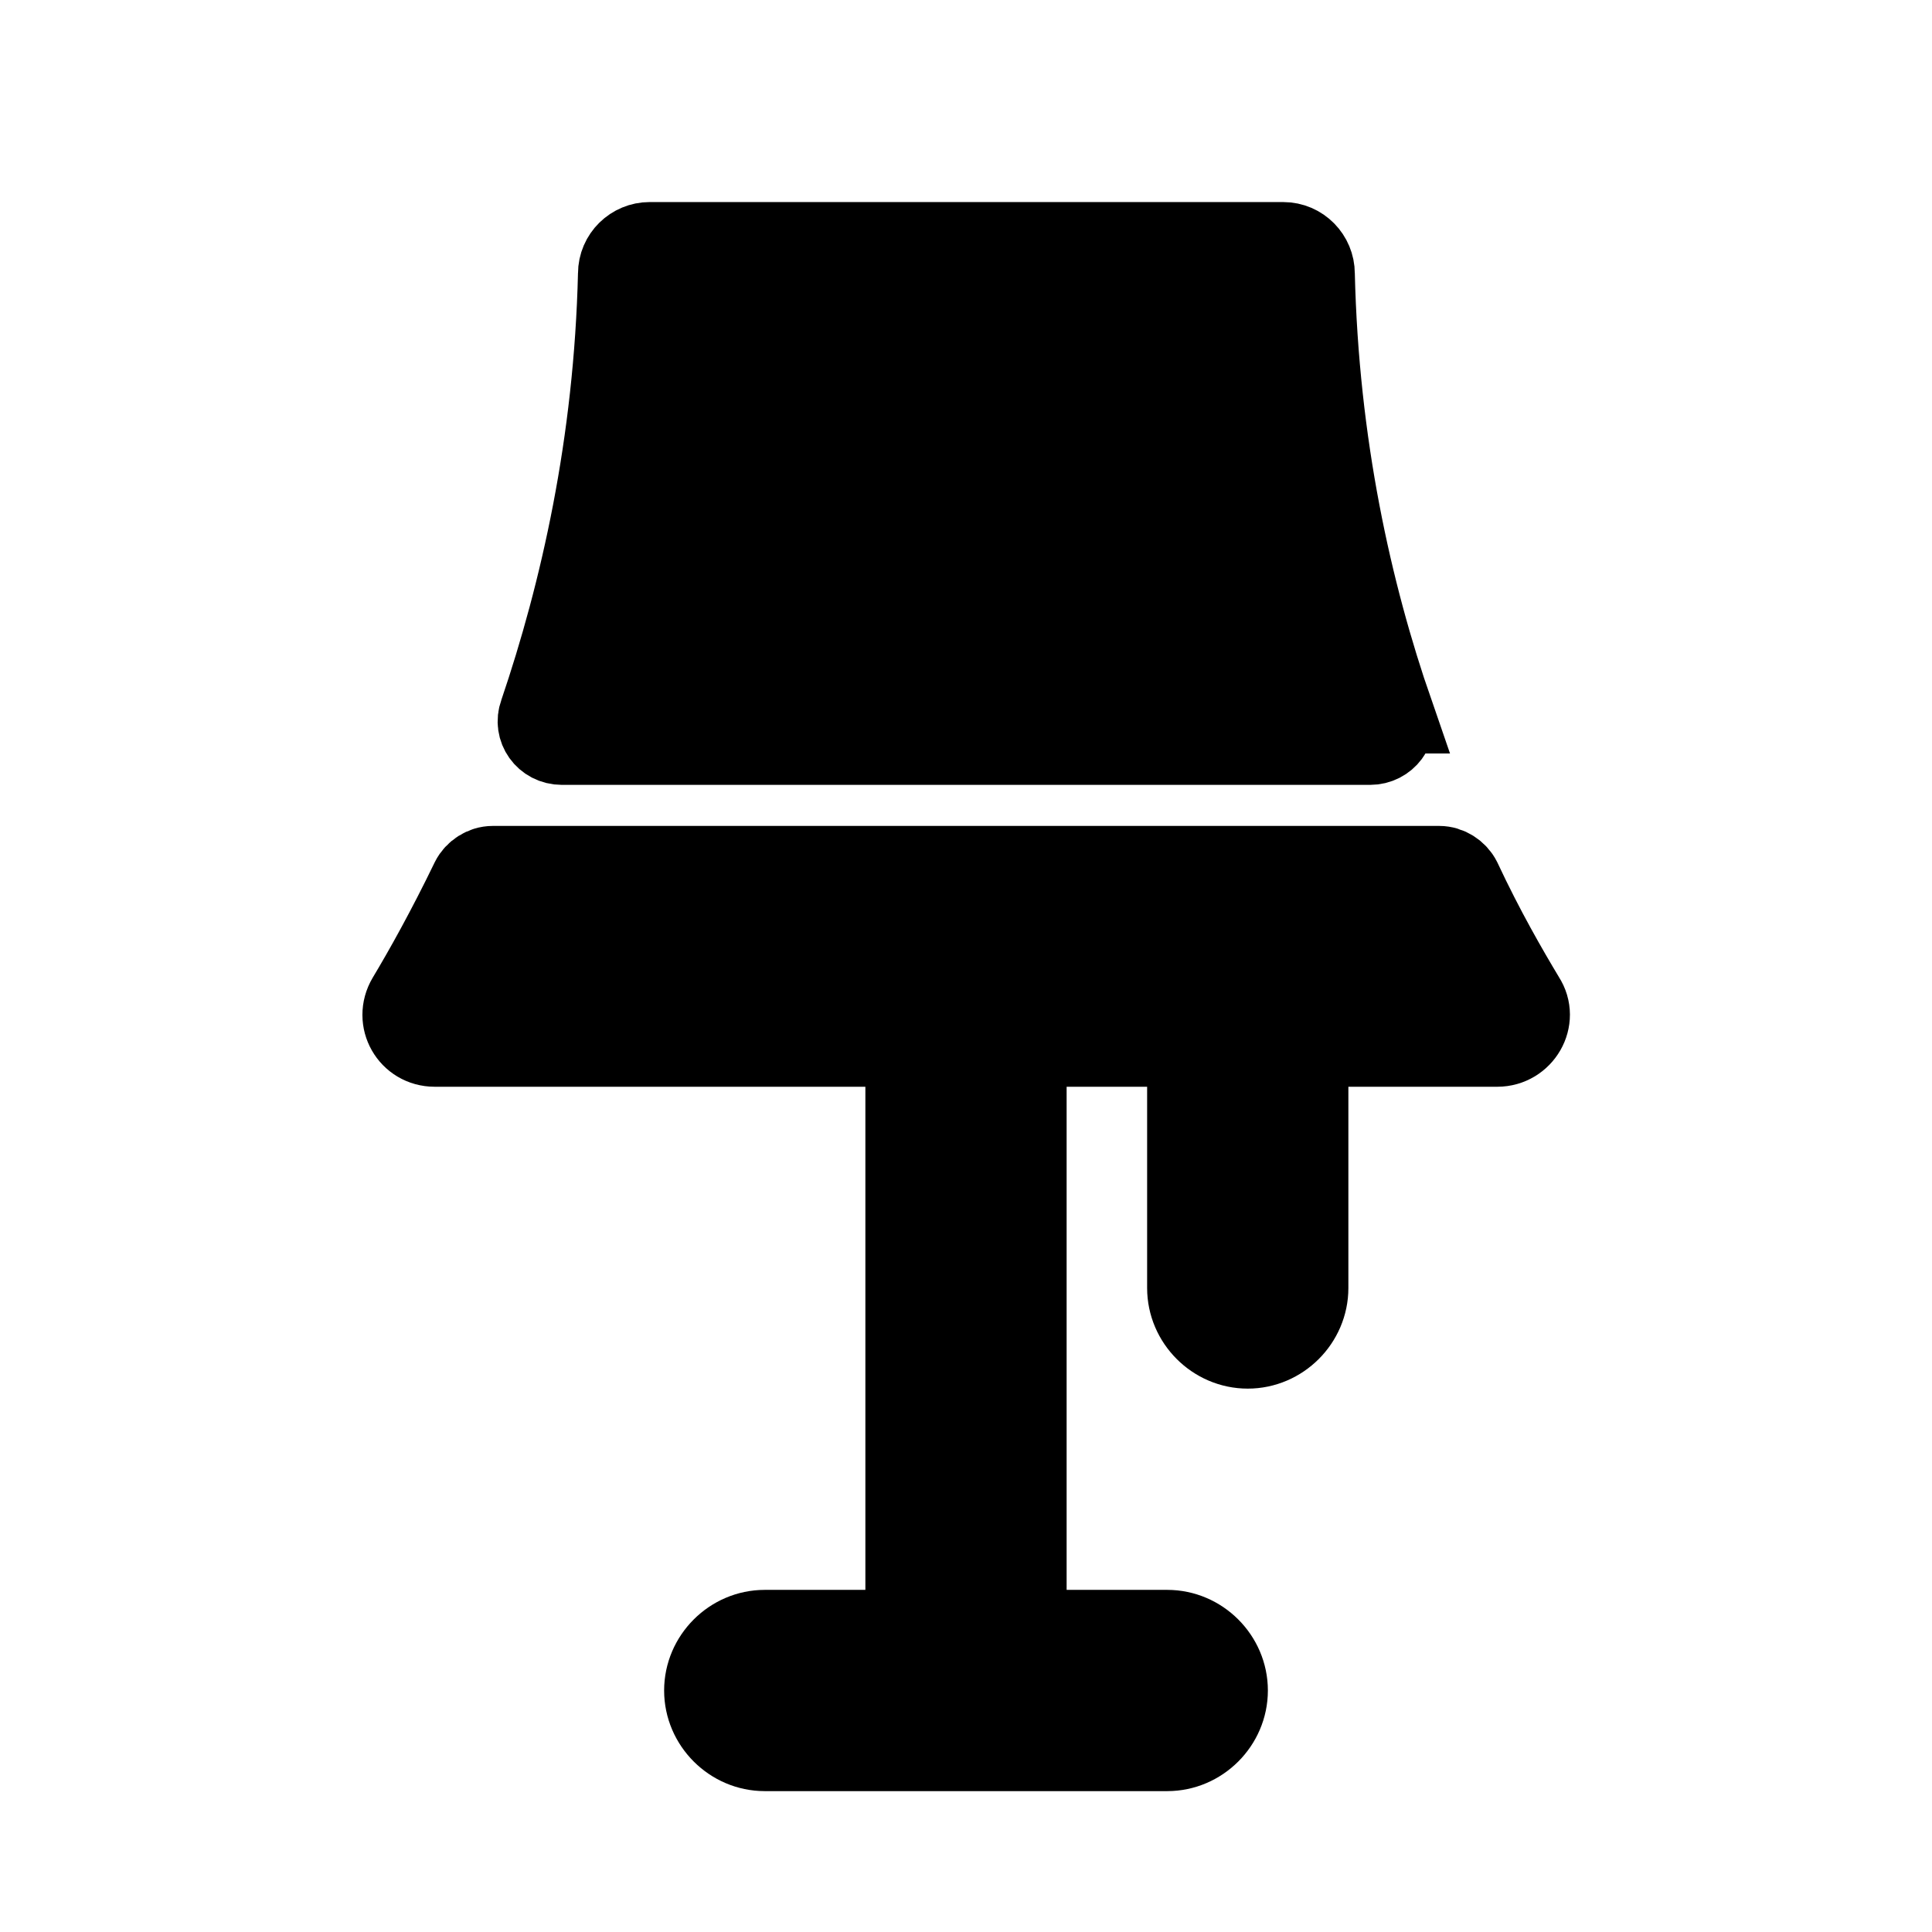 <svg viewBox="0 0 24 24" fill="currentColor" stroke="currentColor" xmlns="http://www.w3.org/2000/svg">
<path d="M17.3 8.86C17.37 9.06 17.22 9.25 17.02 9.25H6.98C6.77 9.25 6.63 9.05 6.7 8.86C7.21 7.36 7.63 5.51 7.68 3.4C7.68 3.18 7.86 3.01 8.07 3.01H15.94C16.16 3.01 16.33 3.19 16.33 3.4C16.38 5.52 16.79 7.36 17.31 8.86H17.3ZM18.94 12.4C18.73 12.05 18.44 11.55 18.15 10.93C18.1 10.83 17.99 10.76 17.88 10.76H6.12C6.01 10.76 5.9 10.83 5.85 10.93C5.55 11.55 5.27 12.05 5.06 12.4C4.9 12.67 5.09 13 5.4 13H11.25V20.25H9.5C9.09 20.25 8.75 20.59 8.75 21C8.75 21.41 9.09 21.75 9.5 21.75H14.5C14.91 21.75 15.25 21.41 15.25 21C15.25 20.59 14.91 20.25 14.5 20.25H12.75V13H14.75V16C14.75 16.41 15.09 16.75 15.5 16.75C15.91 16.75 16.25 16.41 16.25 16V13H18.6C18.91 13 19.11 12.66 18.94 12.4Z" />
</svg>
